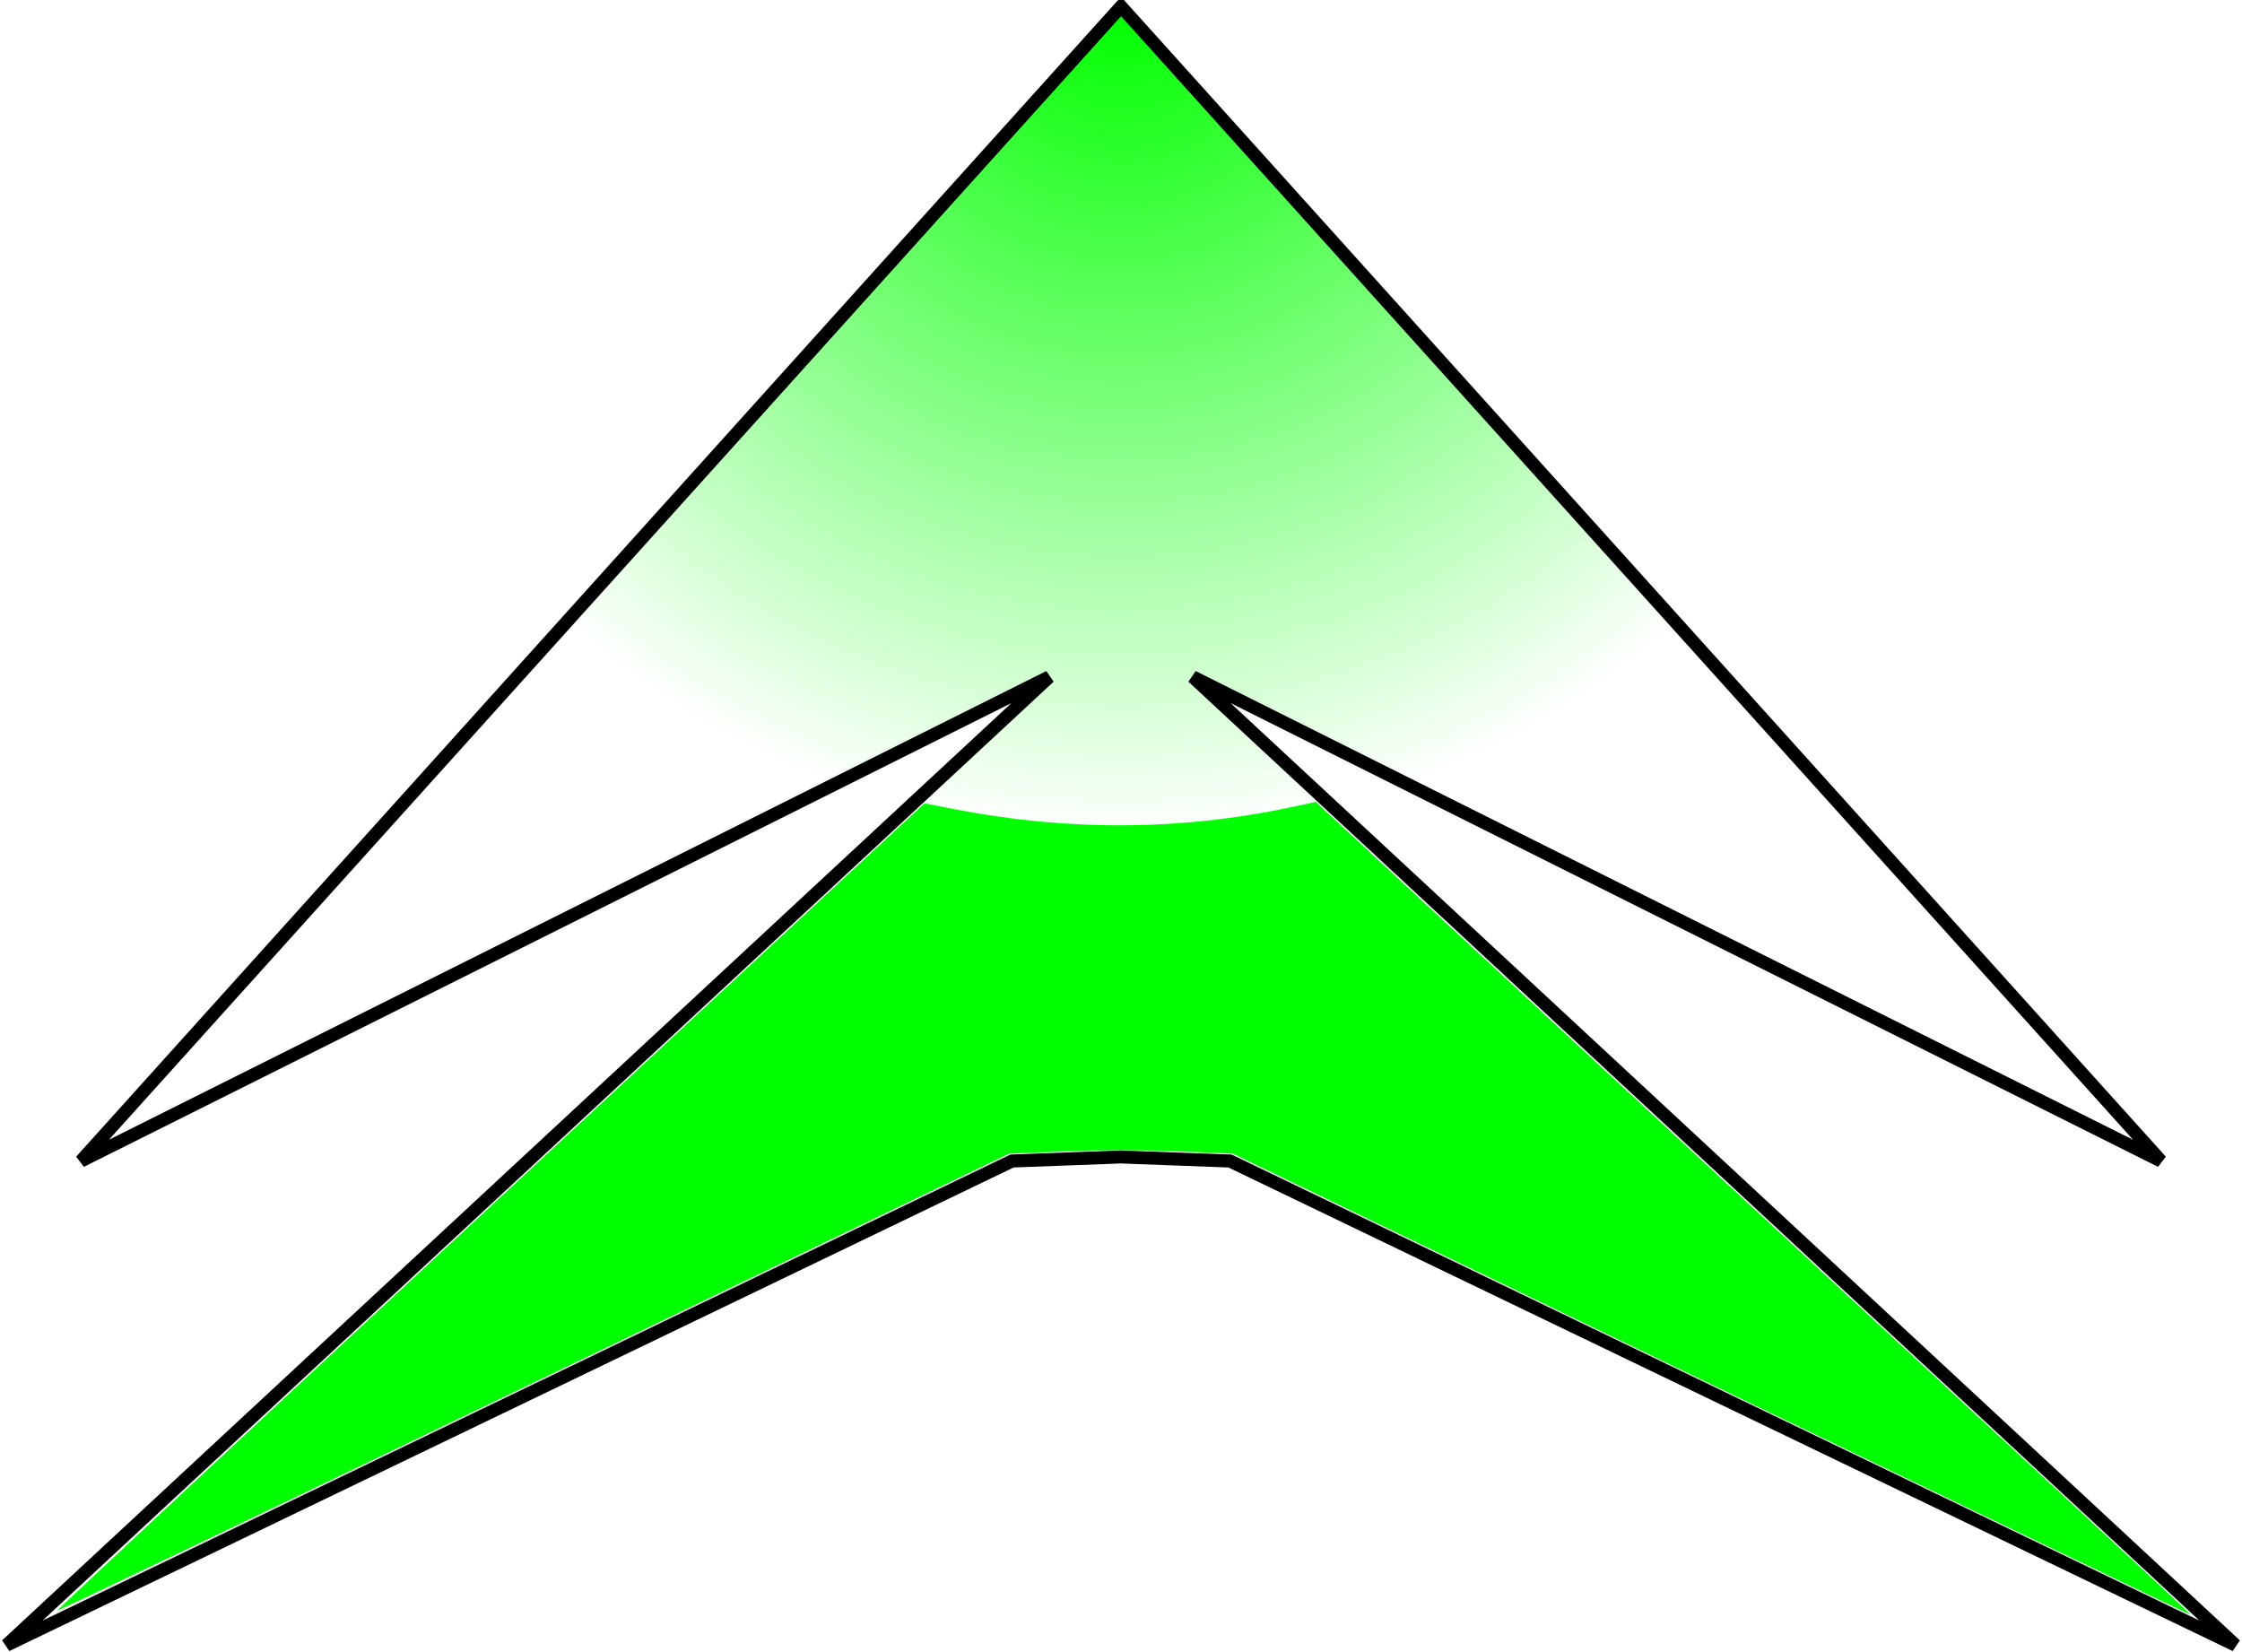 <?xml version="1.0" encoding="UTF-8" standalone="no"?>
<!-- Created with Inkscape (http://www.inkscape.org/) -->
<svg
   xmlns:dc="http://purl.org/dc/elements/1.1/"
   xmlns:cc="http://creativecommons.org/ns#"
   xmlns:rdf="http://www.w3.org/1999/02/22-rdf-syntax-ns#"
   xmlns:svg="http://www.w3.org/2000/svg"
   xmlns="http://www.w3.org/2000/svg"
   xmlns:xlink="http://www.w3.org/1999/xlink"
   xmlns:sodipodi="http://sodipodi.sourceforge.net/DTD/sodipodi-0.dtd"
   xmlns:inkscape="http://www.inkscape.org/namespaces/inkscape"
   width="35.433"
   height="26.102"
   id="svg6182"
   sodipodi:version="0.32"
   inkscape:version="0.46"
   version="1.0"
   sodipodi:docname="uparrow.svg"
   inkscape:output_extension="org.inkscape.output.svg.inkscape"
   inkscape:export-filename="/home/looki/development/workspace/netcoupler/qss/quake4/uparrow.png"
   inkscape:export-xdpi="20.597521"
   inkscape:export-ydpi="20.597521">
  <defs
     id="defs6184">
    <linearGradient
       inkscape:collect="always"
       id="linearGradient6197">
      <stop
         style="stop-color:#00ff00;stop-opacity:1;"
         offset="0"
         id="stop6199" />
      <stop
         style="stop-color:#00ff00;stop-opacity:0;"
         offset="1"
         id="stop6201" />
    </linearGradient>
    <inkscape:perspective
       sodipodi:type="inkscape:persp3d"
       inkscape:vp_x="0 : 526.18109 : 1"
       inkscape:vp_y="0 : 1000 : 0"
       inkscape:vp_z="744.09448 : 526.18109 : 1"
       inkscape:persp3d-origin="372.04724 : 350.78739 : 1"
       id="perspective6190" />
    <radialGradient
       inkscape:collect="always"
       xlink:href="#linearGradient6197"
       id="radialGradient6203"
       cx="288.875"
       cy="284.215"
       fx="288.875"
       fy="284.215"
       r="86.008"
       gradientTransform="matrix(0,0.152,-0.153,5.2032546e-8,129.509,6.528)"
       gradientUnits="userSpaceOnUse" />
  </defs>
  <sodipodi:namedview
     id="base"
     pagecolor="#ffffff"
     bordercolor="#666666"
     borderopacity="1.0"
     inkscape:pageopacity="0.0"
     inkscape:pageshadow="2"
     inkscape:zoom="6.0687715"
     inkscape:cx="72.466417"
     inkscape:cy="39.957372"
     inkscape:document-units="px"
     inkscape:current-layer="layer3"
     showgrid="false"
     inkscape:window-width="1280"
     inkscape:window-height="964"
     inkscape:window-x="1276"
     inkscape:window-y="-5" />
  <g
     inkscape:label="Ebene 1"
     inkscape:groupmode="layer"
     id="layer1"
     transform="translate(-271.481,-356.949)" />
  <g
     inkscape:groupmode="layer"
     id="layer3"
     inkscape:label="lol"
     transform="translate(-68.291,-50.306)">
    <path
       id="path6192"
       style="fill:url(#radialGradient6203);fill-opacity:1;fill-rule:evenodd;stroke:#000000;stroke-width:0.206px;stroke-linecap:butt;stroke-linejoin:miter;stroke-opacity:1"
       d="M 86.008,68.588 C 86.008,68.588 85.908,68.588 87.731,68.654 L 87.731,68.654 C 87.731,68.654 87.731,68.654 103.621,76.305 C 103.621,76.305 103.621,76.305 87.142,61.003 L 102.444,68.654 L 102.444,68.654 C 102.444,68.654 102.444,68.654 86.008,50.409 C 69.571,68.654 69.571,68.654 69.571,68.654 L 69.571,68.654 L 84.873,61.003 C 68.394,76.305 68.394,76.305 68.394,76.305 C 84.285,68.654 84.285,68.654 84.285,68.654 L 84.285,68.654 C 86.107,68.588 86.008,68.588 86.008,68.588 z"
       sodipodi:nodetypes="ccccccccccccccc" />
    <path
       style="opacity:1;fill:#00ff00;fill-opacity:1;fill-rule:evenodd;stroke:none;stroke-width:1;stroke-linecap:butt;stroke-linejoin:miter;stroke-miterlimit:4;stroke-dasharray:none;stroke-dashoffset:0;stroke-opacity:1"
       d="M 95.305,72.169 L 87.774,68.537 L 86.883,68.502 C 86.264,68.477 85.724,68.477 85.114,68.502 L 84.237,68.538 L 76.722,72.157 C 72.59,74.147 69.202,75.769 69.193,75.761 C 69.185,75.753 72.267,72.879 76.041,69.374 L 82.903,63.001 L 83.366,63.092 C 85.165,63.443 86.945,63.434 88.682,63.065 L 89.089,62.978 L 89.242,63.126 C 89.327,63.207 92.397,66.057 96.065,69.46 C 103.655,76.5 102.913,75.808 102.87,75.804 C 102.852,75.802 99.448,74.166 95.305,72.169 L 95.305,72.169 z"
       id="path6330" />
  </g>
</svg>

